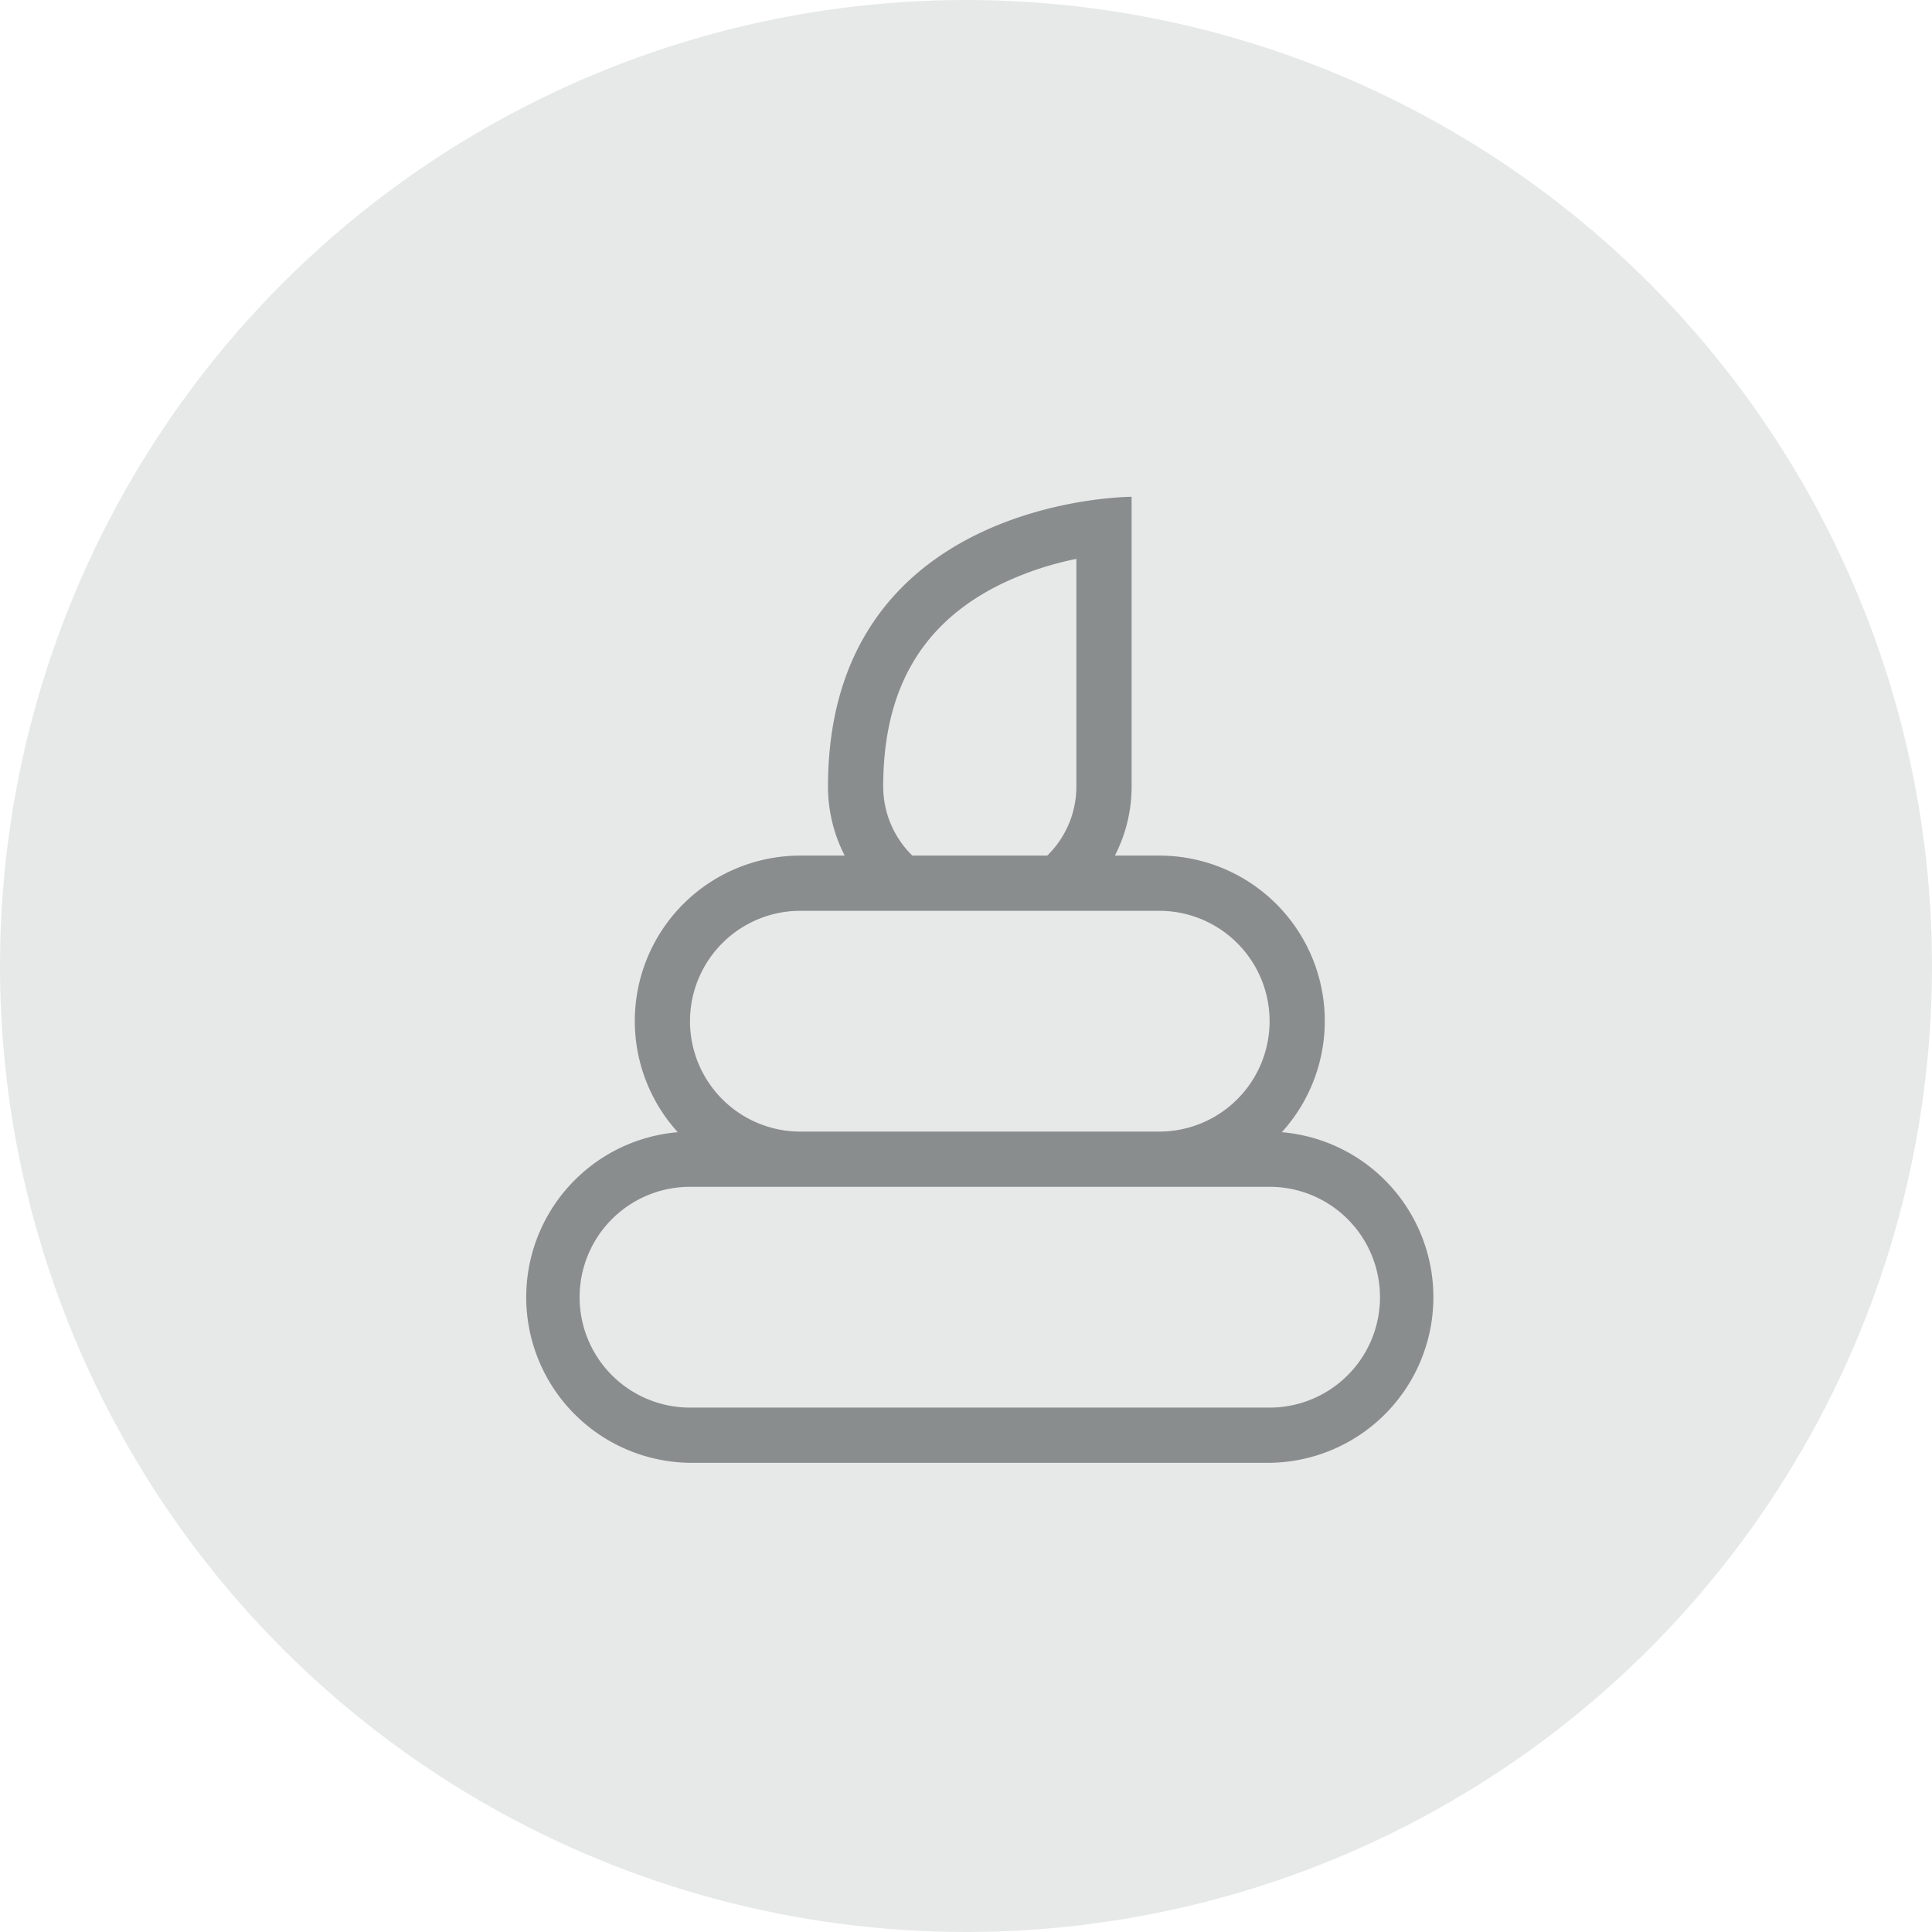 <svg xmlns="http://www.w3.org/2000/svg" width="70" height="70" viewBox="0 0 70 70">
    <g transform="translate(-171 -163)">
        <circle cx="35" cy="35" r="35" fill="rgba(137,141,141,0.2)" transform="translate(171 163)"/>
        <path fill="#898d8d" d="M1925.443 714.022A5.993 5.993 0 0 0 1921 704h-1.606a5.456 5.456 0 0 0 .606-2.5V691s-11 0-11 10.5a5.456 5.456 0 0 0 .606 2.5H1908a5.993 5.993 0 0 0-4.443 10.022A6 6 0 0 0 1904 726h21a6 6 0 0 0 .443-11.978zM1911 701.5c0-3.524 1.393-5.923 4.258-7.332a11.543 11.543 0 0 1 2.742-.919v8.251a3.5 3.5 0 0 1-1.056 2.5h-4.888a3.5 3.5 0 0 1-1.056-2.5zm-3 4.5h13a4 4 0 0 1 0 8h-13a4 4 0 0 1 0-8zm17 18h-21a4 4 0 0 1 0-8h21a4 4 0 0 1 0 8z" transform="translate(-1708 -510)"/>
    </g>
</svg>
